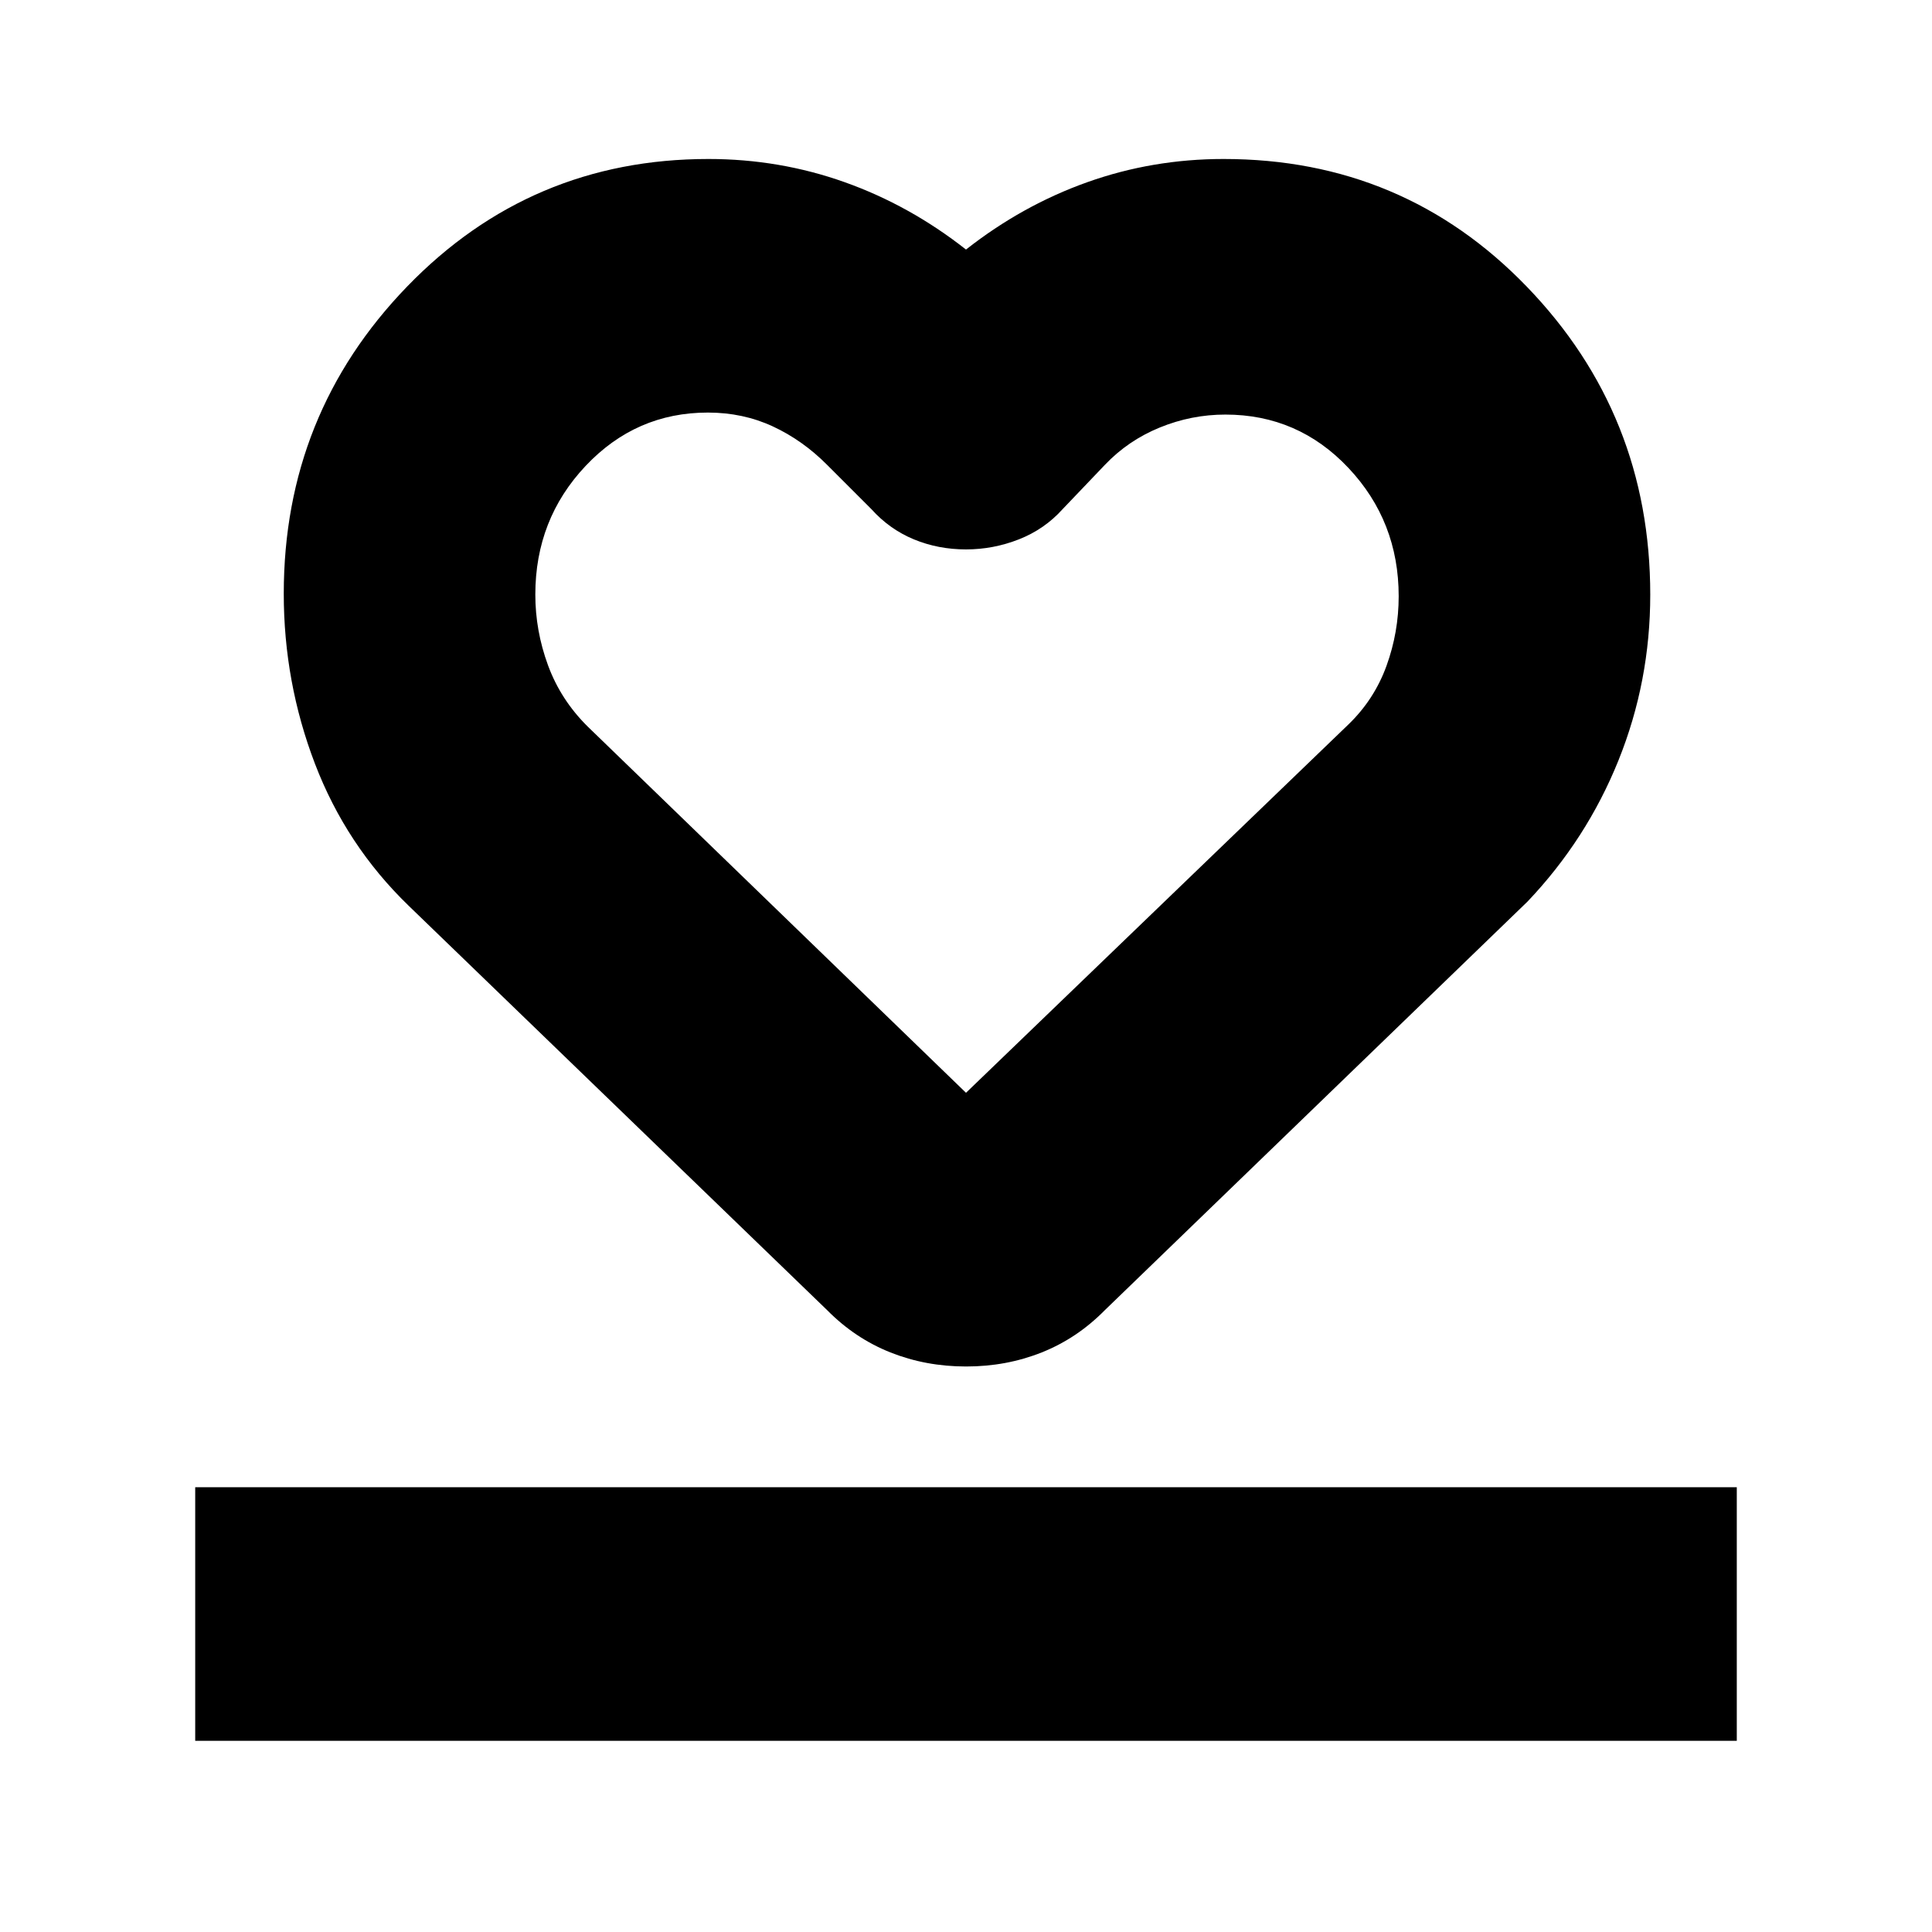 <svg xmlns="http://www.w3.org/2000/svg" height="24" viewBox="0 96 960 960" width="24"><path d="M97 961V835h766v126H97Zm106-415q-31-30-46.5-70.5T141 391q0-89.265 61.312-152.633Q263.623 175 352 175q35.294 0 67.647 11.5Q452 198 480 220q28-22 60.353-33.5T608 175q89.438 0 150.719 63.5Q820 302 820 391.507q0 43.096-15.795 82.324Q788.411 513.059 759 544L549 747q-13.789 14-31.338 21t-37.606 7q-20.056 0-37.646-7-17.589-7-31.41-21L203 546Zm89-89 188 182 190-183q12.879-12.431 18.939-29.135Q695 410.162 695 392.292 695 355 670.019 328.5 645.037 302 608.91 302q-16.91 0-32.651 6.439Q560.518 314.879 549 327l-21 22q-9 10-21.717 15-12.718 5-26.283 5-13.818 0-25.909-5T433 349l-22-22q-12.16-12.235-26.98-19.118Q369.2 301 351.72 301 316 301 291 327.5t-25 63.955q0 17.946 6.303 35.113Q278.606 443.735 292 457Zm188 13Z"/></svg>